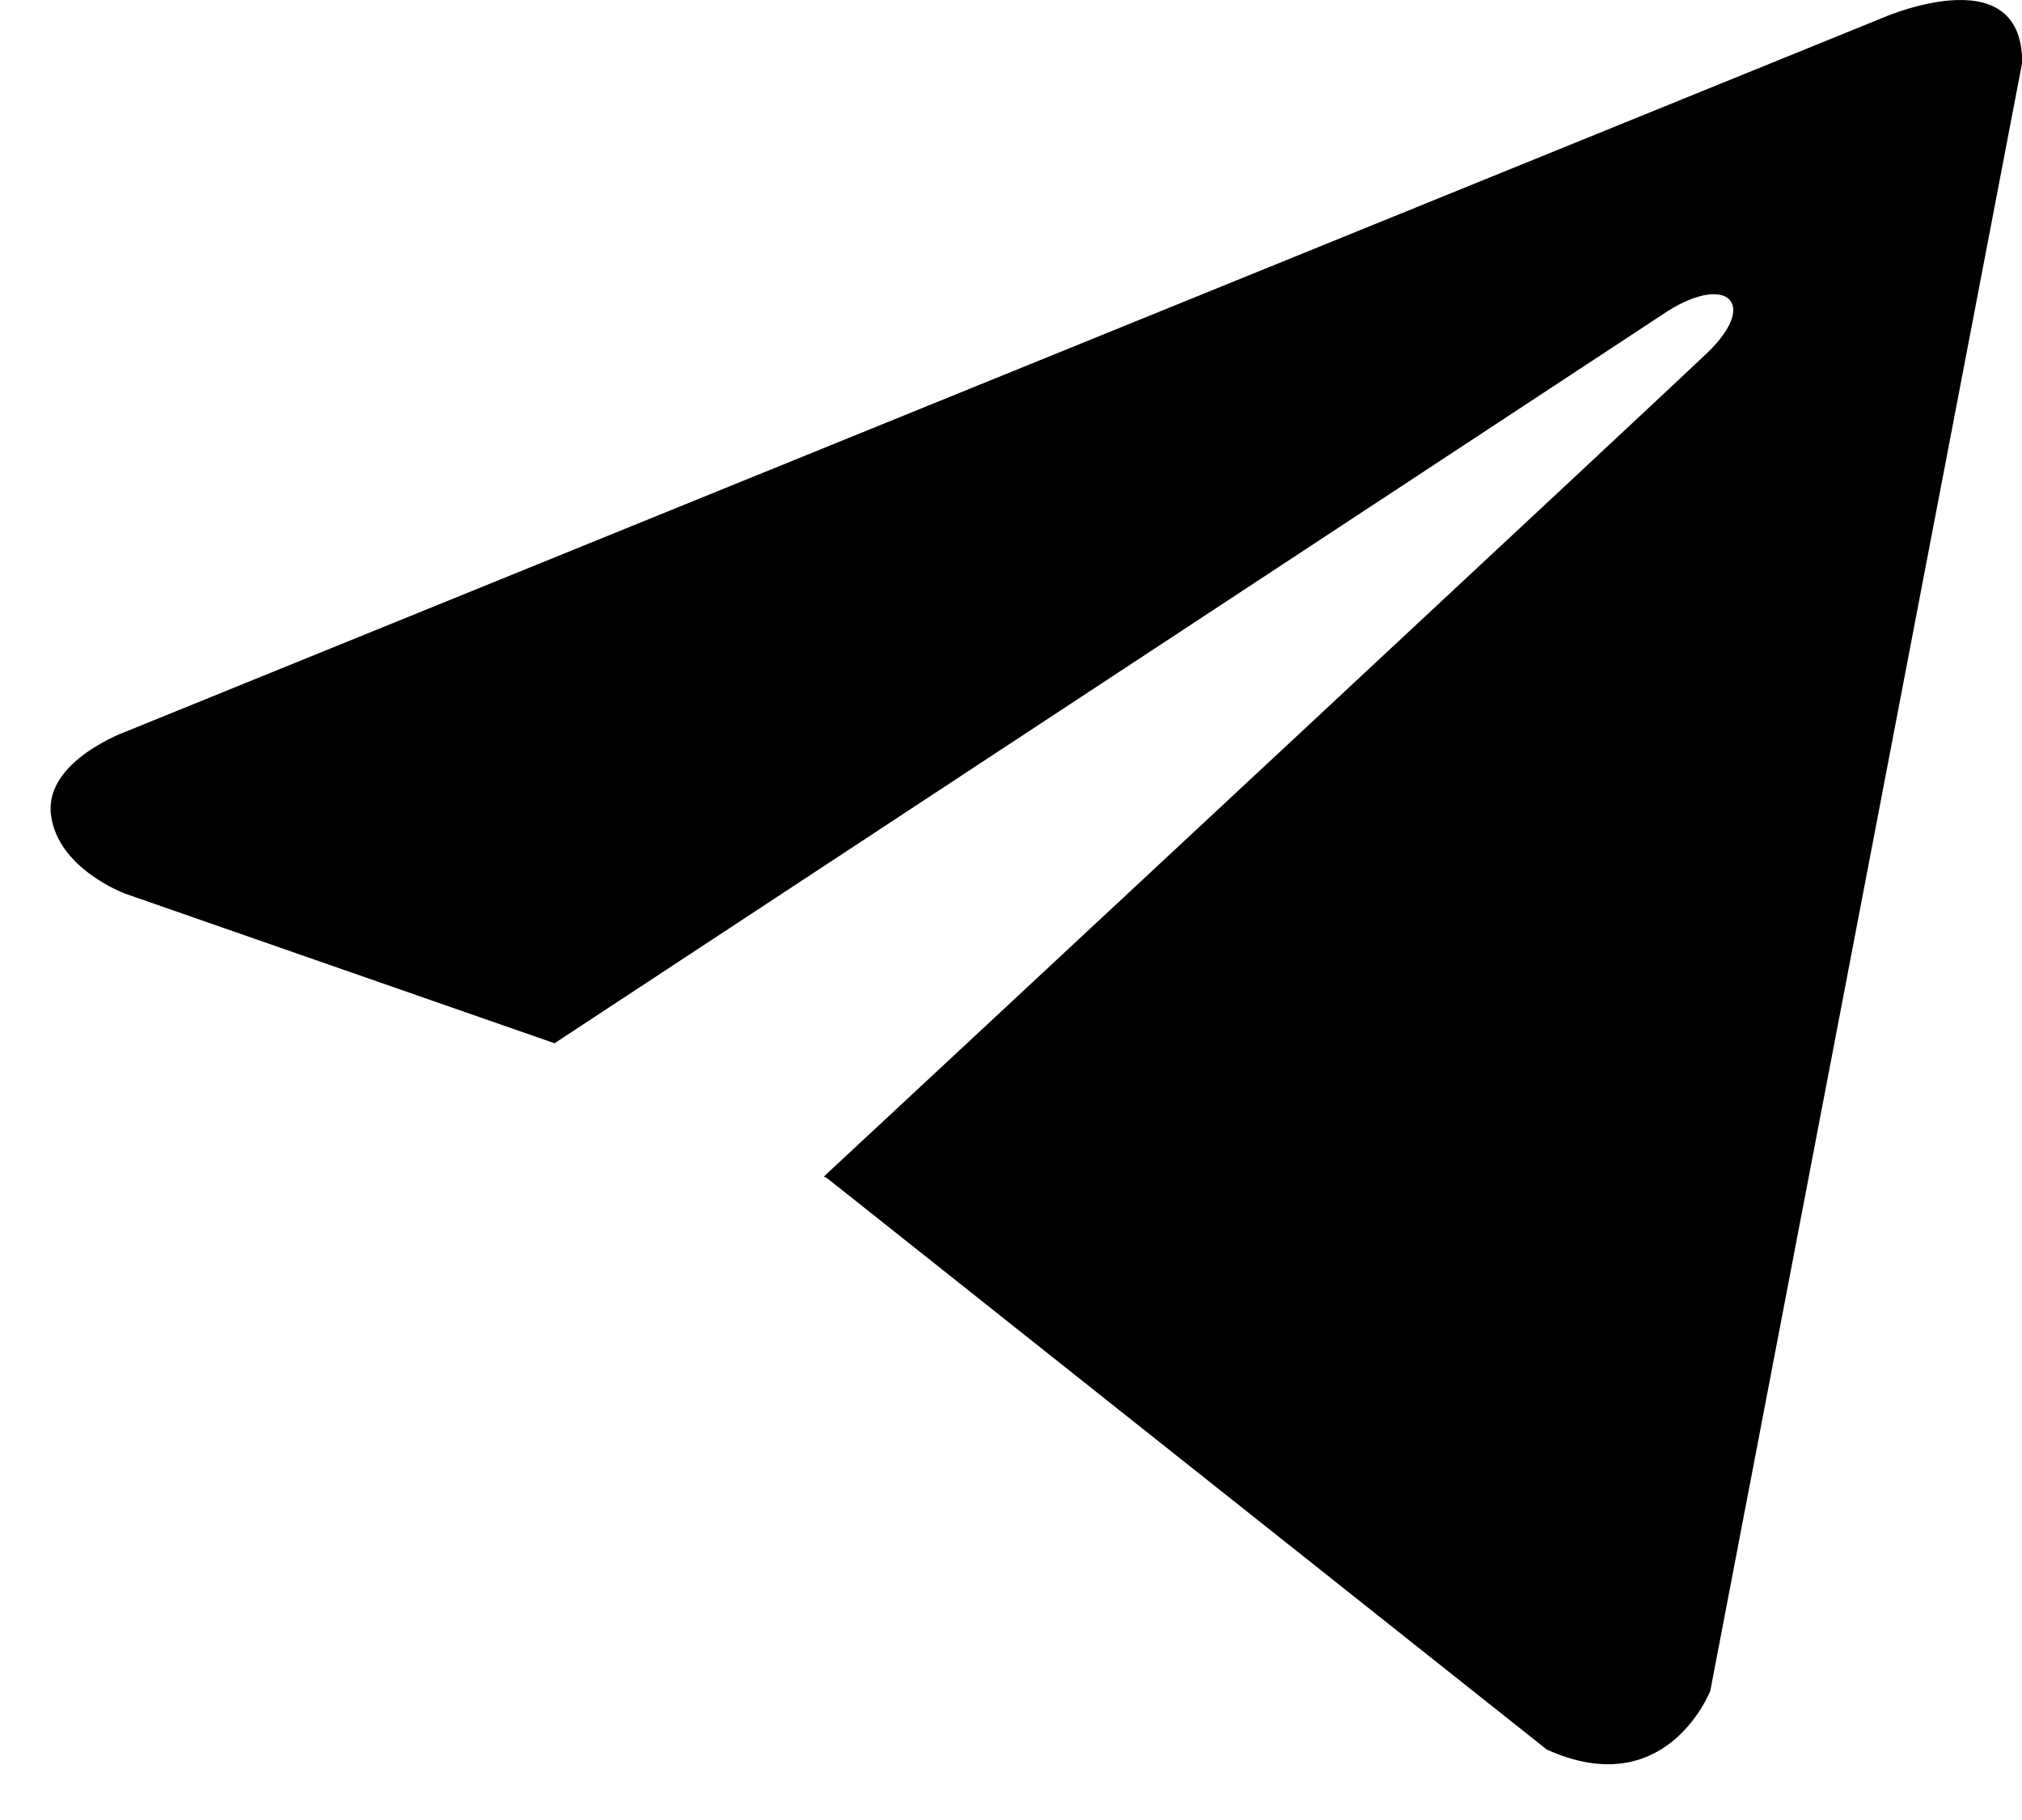<svg width="20" height="18" fill="none" xmlns="http://www.w3.org/2000/svg"><path d="M20.002.618l-3.085 16.104s-.432 1.117-1.618.581l-7.117-5.65-.033-.017c.962-.894 8.417-7.836 8.742-8.15.505-.488.192-.778-.394-.41L5.485 10.318l-4.248-1.48s-.669-.246-.733-.782c-.065-.536.755-.826.755-.826L18.578.194s1.424-.648 1.424.424z" fill="currentColor"/></svg>